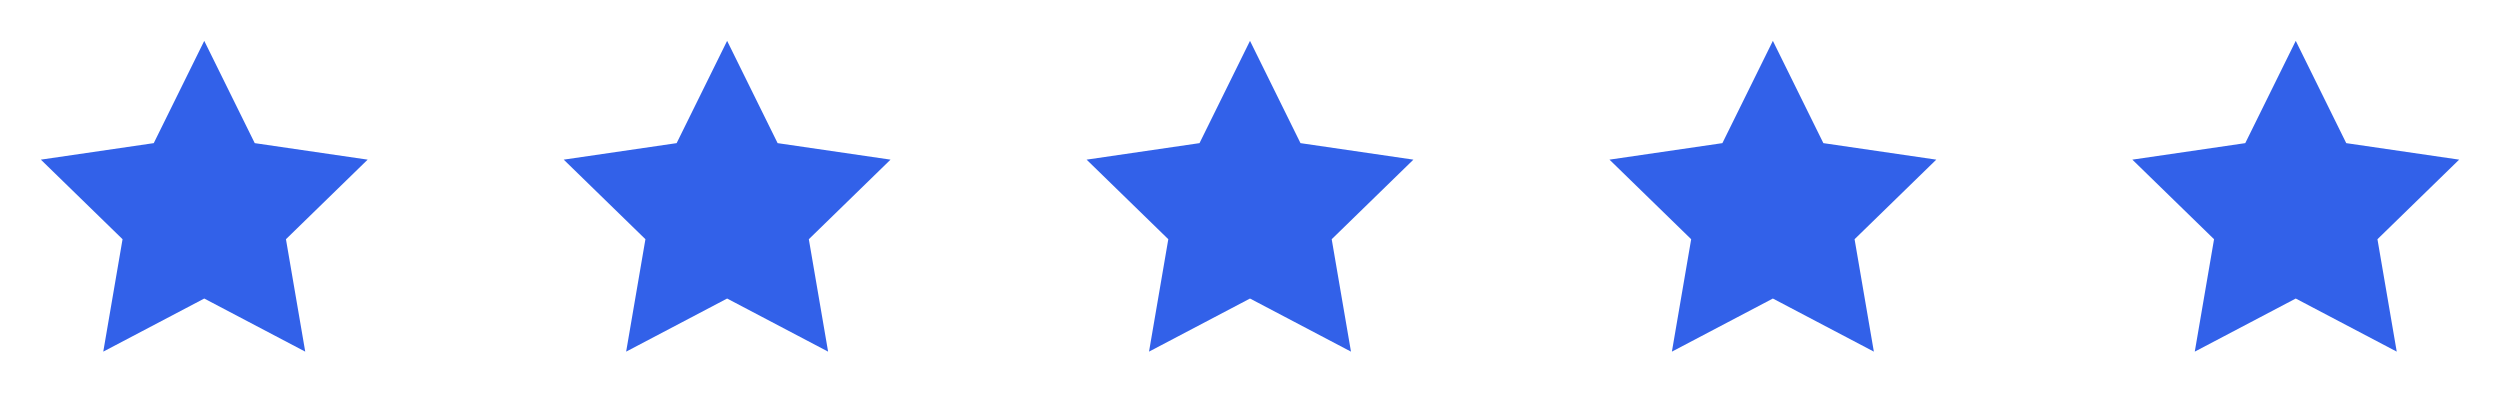 <svg width="153" height="25" viewBox="0 0 153 25" fill="none" xmlns="http://www.w3.org/2000/svg">
<path d="M12.5 2.5L15.59 8.76L22.5 9.77L17.5 14.64L18.68 21.52L12.5 18.27L6.32 21.52L7.5 14.64L2.5 9.77L9.41 8.76L12.5 2.5Z" fill="#3261E9"/>
<path d="M44.5 2.5L47.59 8.76L54.5 9.77L49.5 14.64L50.68 21.52L44.5 18.27L38.32 21.52L39.5 14.64L34.5 9.77L41.41 8.76L44.5 2.5Z" fill="#3261E9"/>
<path d="M76.5 2.5L79.59 8.76L86.5 9.77L81.5 14.64L82.68 21.52L76.5 18.27L70.32 21.52L71.5 14.64L66.5 9.77L73.41 8.76L76.5 2.5Z" fill="#3261E9"/>
<path d="M108.5 2.5L111.59 8.76L118.5 9.77L113.5 14.64L114.68 21.52L108.5 18.27L102.32 21.52L103.5 14.64L98.5 9.77L105.41 8.76L108.5 2.5Z" fill="#3261E9"/>
<path d="M140.5 2.5L143.59 8.76L150.5 9.77L145.5 14.64L146.68 21.52L140.5 18.27L134.32 21.52L135.5 14.64L130.5 9.77L137.41 8.76L140.5 2.5Z" fill="#3261E9"/>
</svg>
